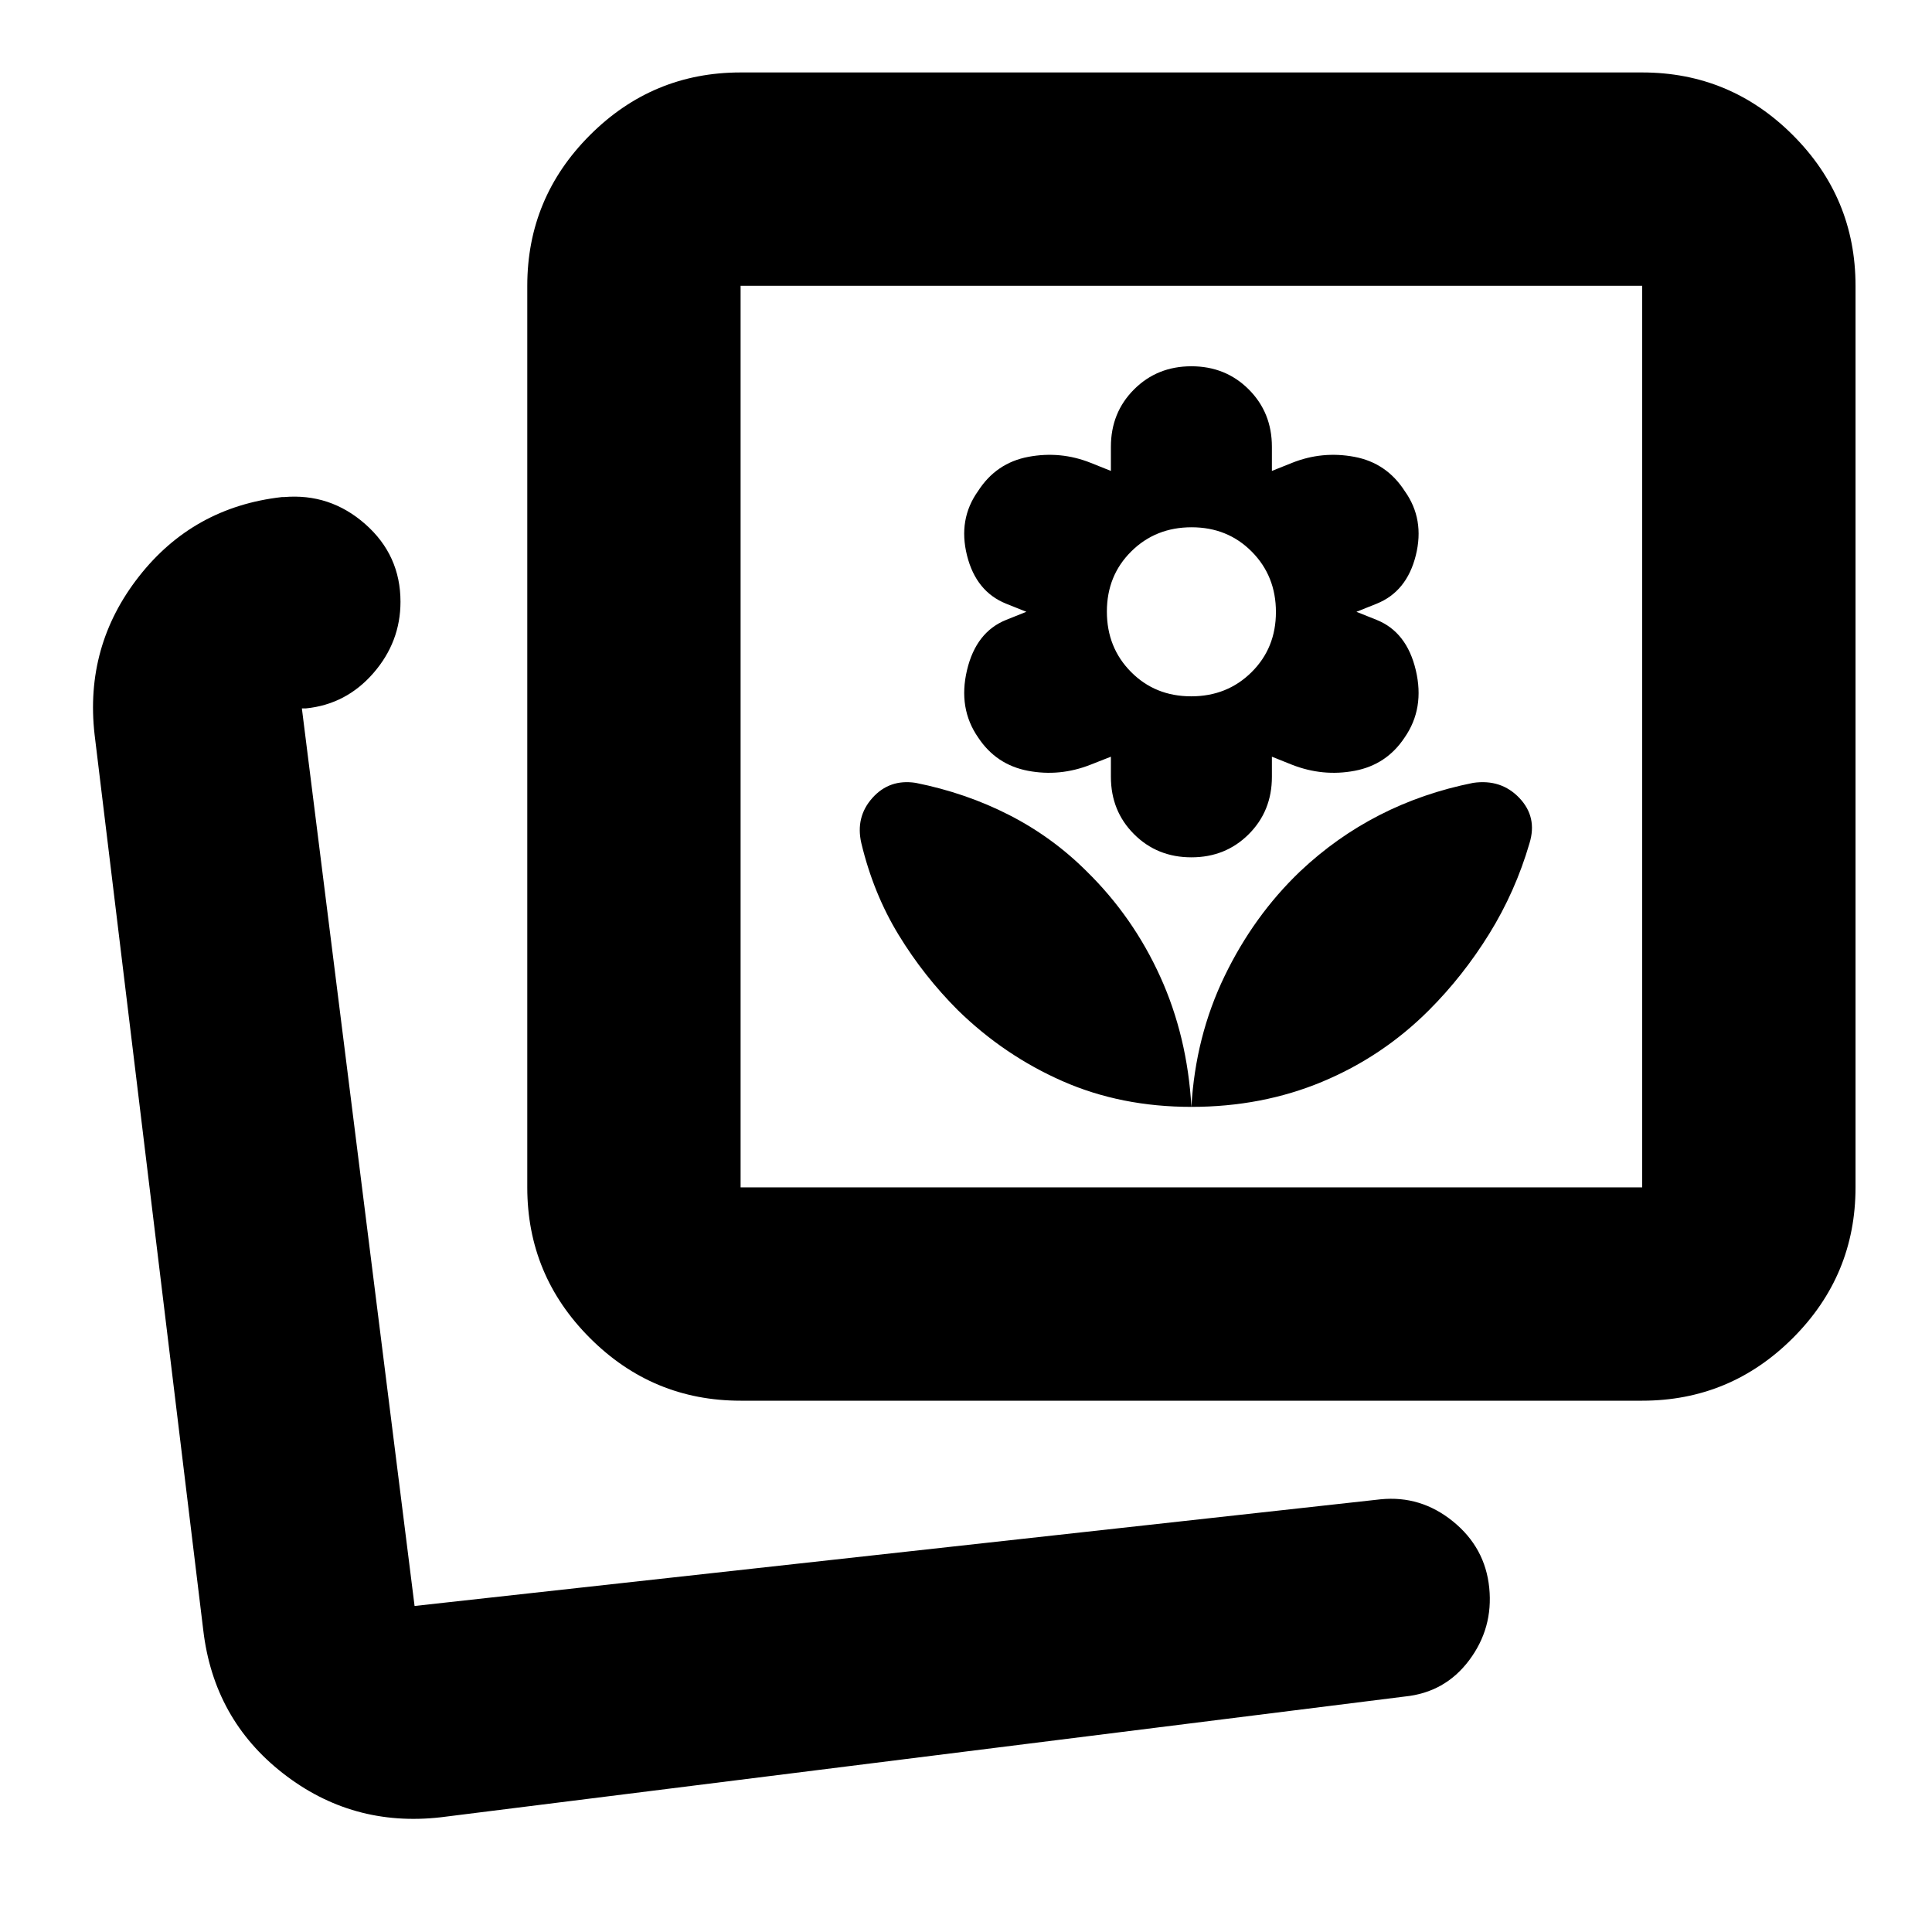 <svg xmlns="http://www.w3.org/2000/svg" height="24" viewBox="0 -960 960 960" width="24"><path d="M592-410q35.07 0 65.03-12.5Q687-435 710-458q17-17 30-38t20-45q4-13-5.04-22.5-9.05-9.5-22.96-7.5-25 5-46.5 16T646-527q-23 22-37.5 52T592-410Zm0 0q-2-35-15.5-64.73Q563-504.45 540-527q-17-17-38.5-28T455-571q-13.04-2-21.52 7.5T428-541q6 25 18.5 45.5T476-458q23 22.47 52 35.23Q557-410 592-410Zm0-124q17 0 28.5-11.5T632-574v-10l10 4q15.33 6 31.16 3 15.84-3 24.78-16.52Q708-608 703.5-627q-4.5-19-19.5-25l-10-4 10-4q15-6 19.5-24t-5.5-32q-9-14-25-17t-31 3l-10 4v-12q0-17-11.5-28.5T592-778q-17 0-28.5 11.5T552-738v12l-10-4q-15-6-31-3t-25 17q-10 14-5.5 32t19.5 24l10 4-10 4q-15 6-19.5 25t5.56 33.48Q495-580 510.78-577q15.77 3 31.04-3l10.18-4v10q0 17 11.5 28.5T592-534Zm-.11-80Q574-614 562-626.11q-12-12.1-12-30Q550-674 562.11-686q12.1-12 30-12Q610-698 622-685.89q12 12.1 12 30Q634-638 621.89-626q-12.1 12-30 12ZM219-57q-44 5-78.4-21.85Q106.19-105.7 101-150L47-595q-5-44 22-78.5t71-39.5h1q23-2 40.5 13.43T199-661q0 20-13.5 35.5T152-608h-2l56 446 480-53q20-2 36 11t18 33q2 20-10 36t-32 18L219-57Zm149-207q-43.73 0-74.86-31.14Q262-326.27 262-370v-448q0-43.72 31.14-74.86Q324.27-924 368-924h448q43.72 0 74.86 31.14T922-818v448q0 43.73-31.14 74.86Q859.72-264 816-264H368Zm0-106h448v-448H368v448ZM196-162Zm396-432Z"/></svg>